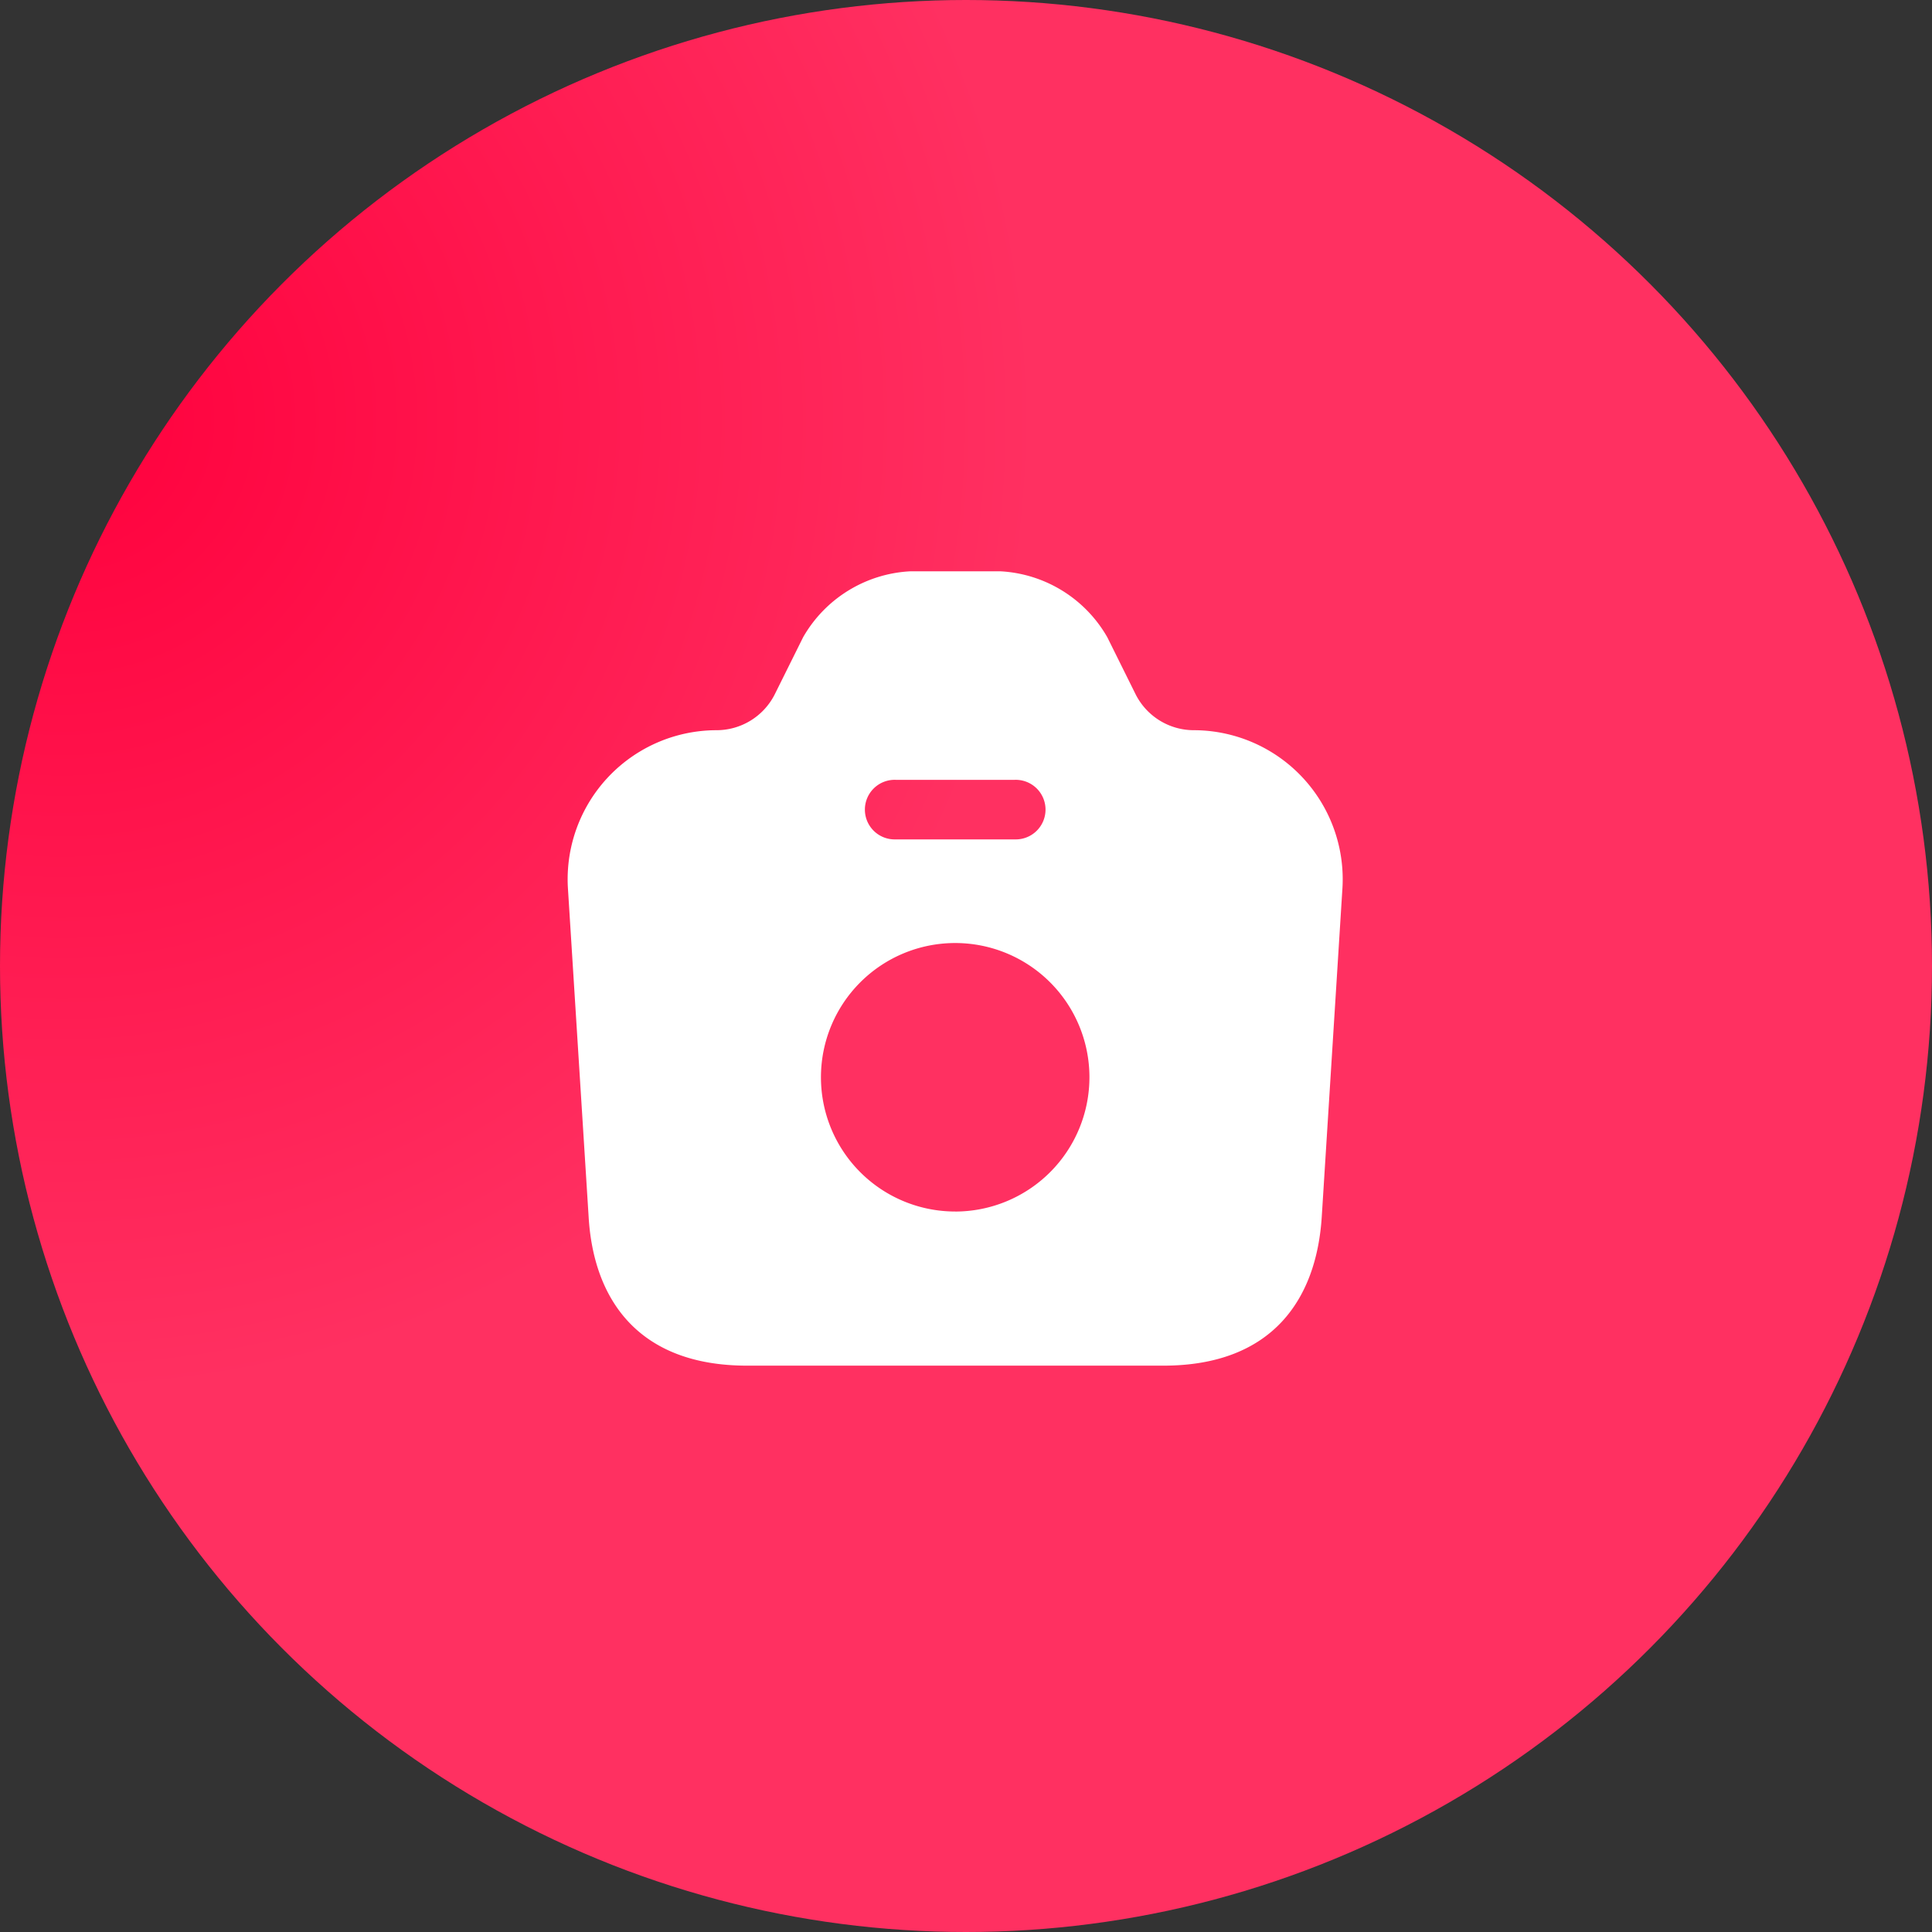 <svg xmlns="http://www.w3.org/2000/svg" xmlns:xlink="http://www.w3.org/1999/xlink" width="64" height="64" viewBox="0 0 64 64">
  <rect x="0" y="0" width="64" height="64" fill="#333333" stroke="none"/>
  <defs>
    <radialGradient id="radial-gradient" cx="0.036" cy="0.22" r="0.5" gradientUnits="objectBoundingBox">
      <stop offset="0" stop-color="#ff003d"/>
      <stop offset="1" stop-color="#ff3061"/>
    </radialGradient>
  </defs>
  <g id="Group_2022" data-name="Group 2022" transform="translate(0.176 0.398)">
    <circle id="Ellipse_166" data-name="Ellipse 166" cx="32" cy="32" r="32" transform="translate(-0.176 -0.398)" fill="url(#radial-gradient)"/>
    <g id="vuesax_bold_camera" data-name="vuesax/bold/camera" transform="translate(15.678 15.897)">
      <g id="camera">
        <path id="Vector" d="M20.732,5.263a2.162,2.162,0,0,1-1.908-1.171l-.947-1.908A4.343,4.343,0,0,0,14.351,0H11.338A4.346,4.346,0,0,0,7.8,2.184L6.852,4.092A2.162,2.162,0,0,1,4.944,5.263,4.938,4.938,0,0,0,.01,10.512L.695,21.379c.158,2.71,1.618,4.934,5.249,4.934H19.732c3.631,0,5.078-2.223,5.249-4.934l.684-10.867A4.938,4.938,0,0,0,20.732,5.263ZM10.865,6.907h3.947a.987.987,0,1,1,0,1.973H10.865a.987.987,0,1,1,0-1.973Zm1.973,14.3a4.447,4.447,0,1,1,4.447-4.447A4.45,4.45,0,0,1,12.838,21.208Z" transform="translate(2.95 2.631)" fill="#fff"/>
        <path id="Vector-2" data-name="Vector" d="M0,0H31.576V31.576H0Z" fill="none" opacity="0"/>
      </g>
    </g>
  </g>
</svg>
